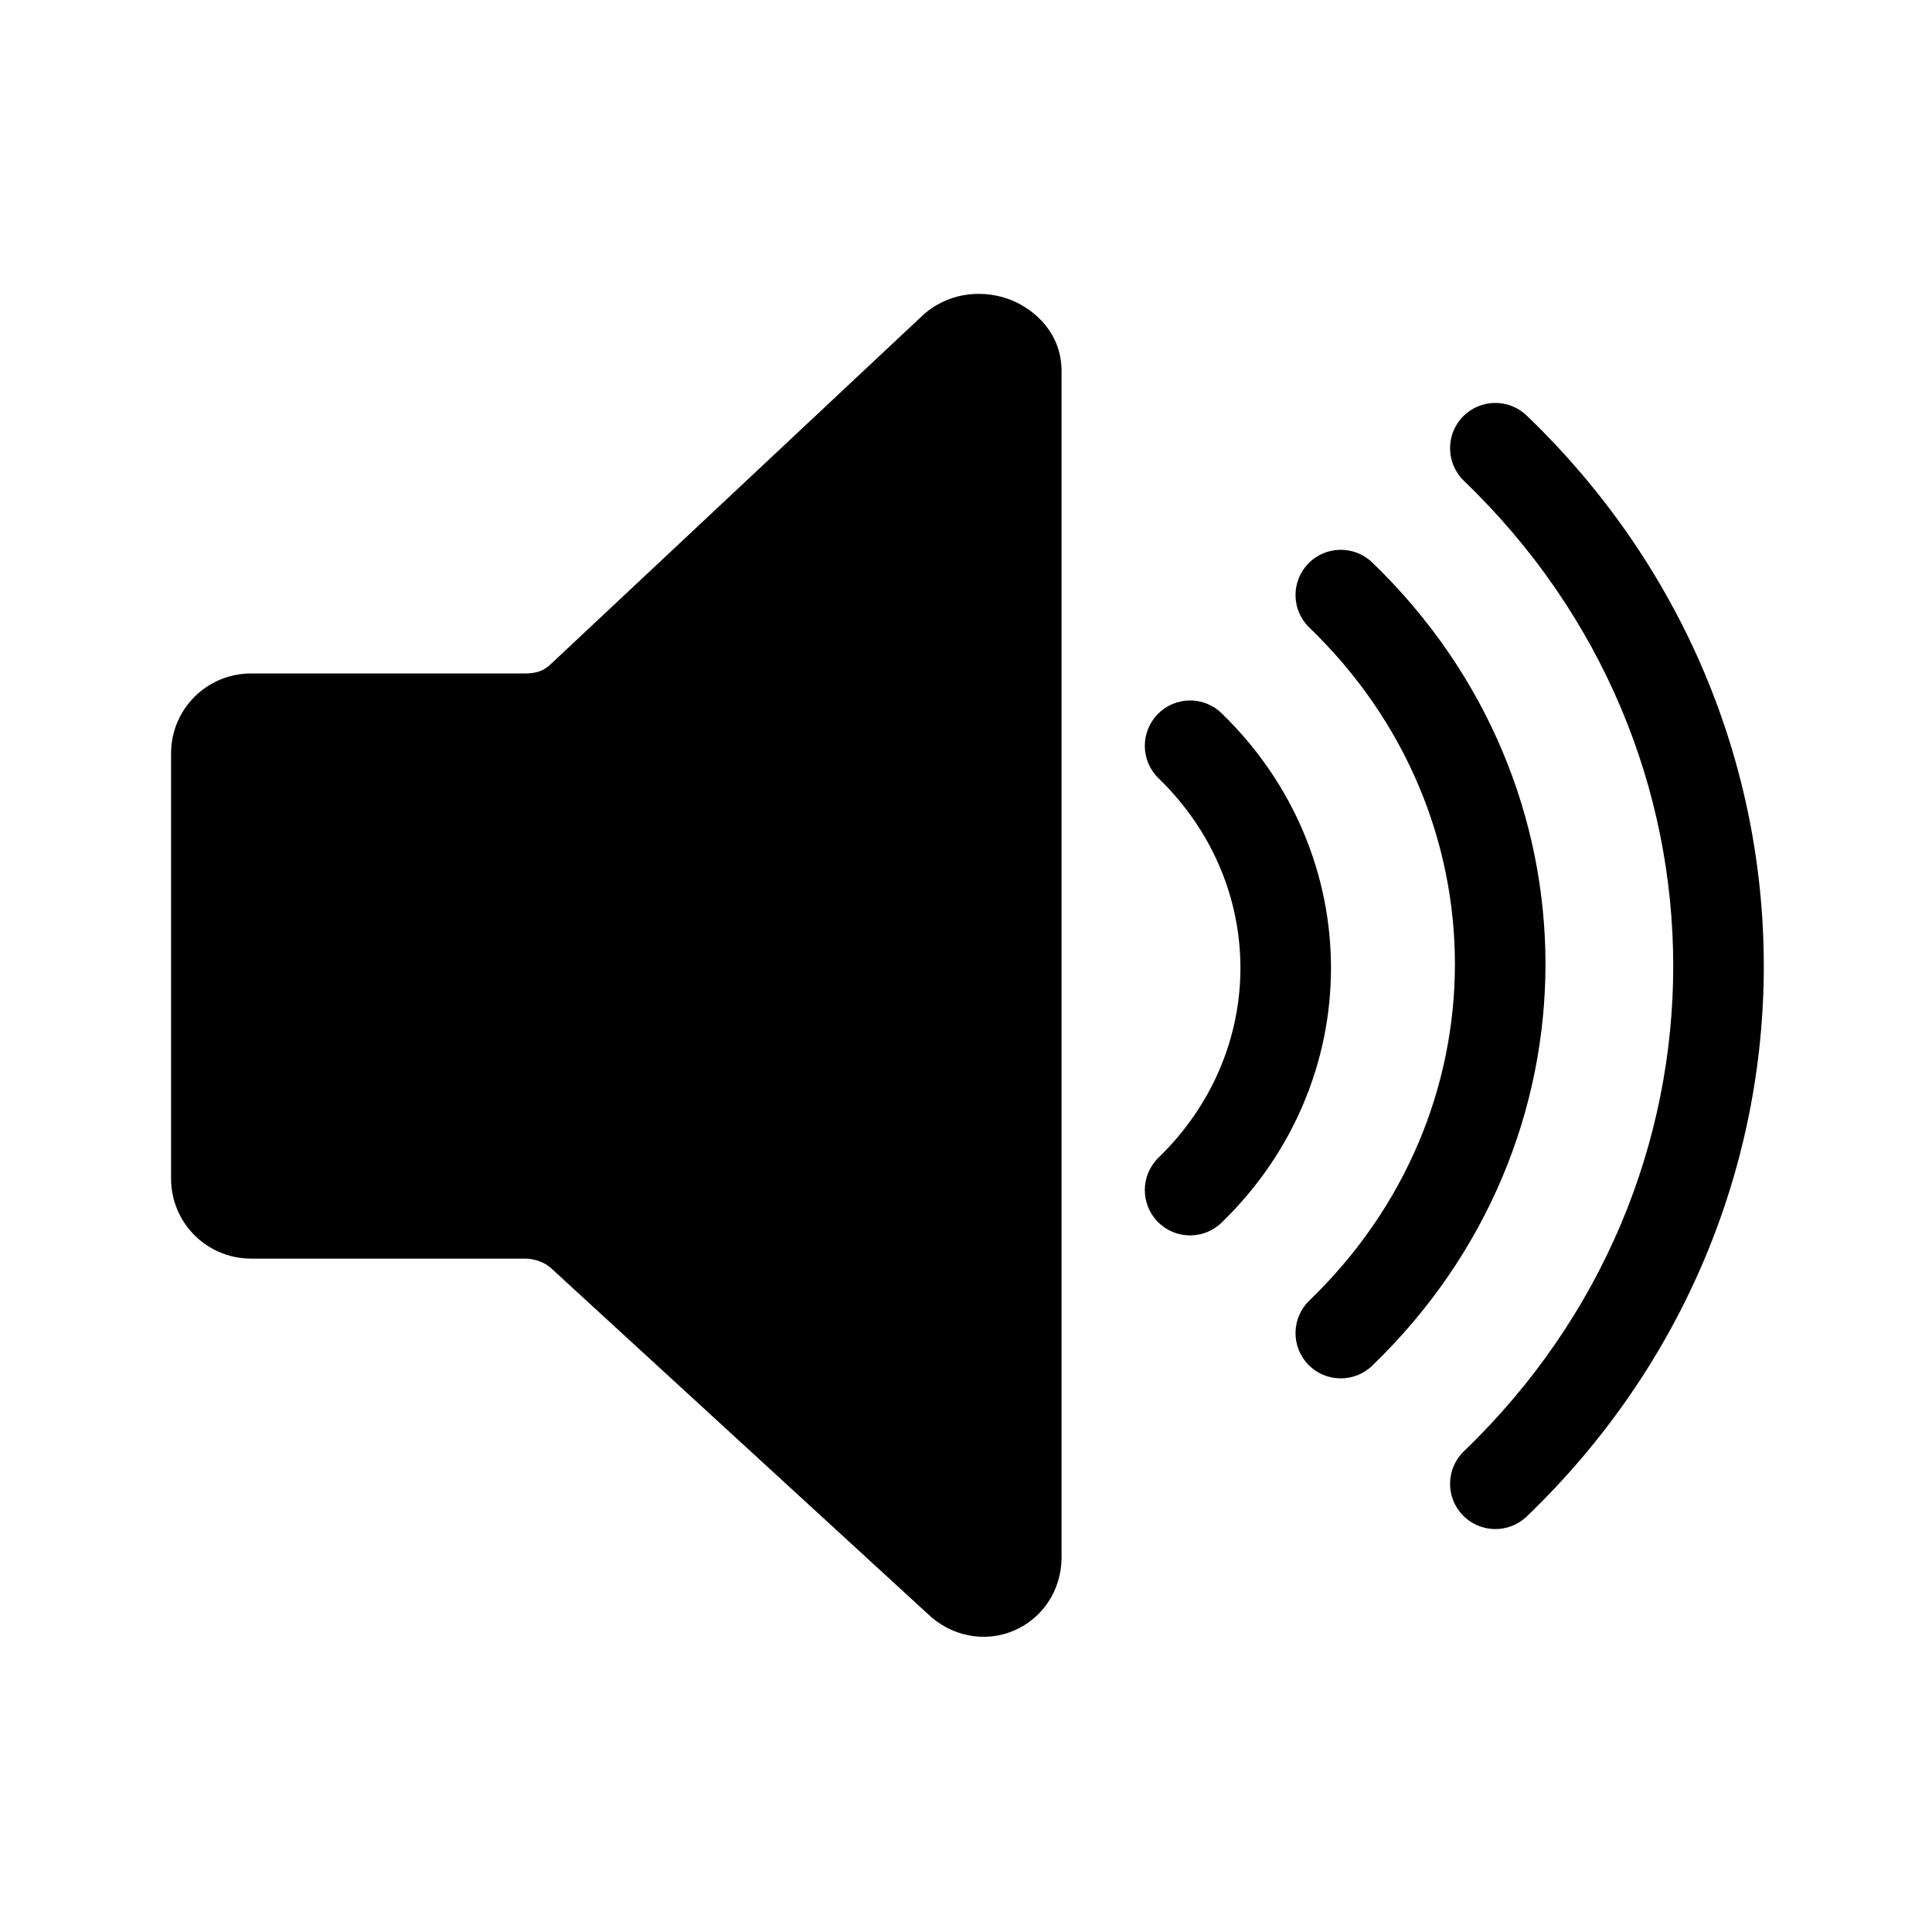 <svg width="24" height="24" viewBox="0 0 24 24" fill="none" xmlns="http://www.w3.org/2000/svg">
<path fill-rule="evenodd" clip-rule="evenodd" d="M12.55 3.723C12.855 3.841 13.187 4.142 13.187 4.608V19.344C13.187 19.763 12.942 20.112 12.588 20.259C12.233 20.407 11.817 20.333 11.516 20.04L6.859 15.766L6.85 15.758C6.78 15.687 6.643 15.635 6.528 15.635H3.12C2.569 15.635 2.125 15.191 2.125 14.64V9.36C2.125 8.809 2.569 8.366 3.12 8.366H6.528C6.677 8.366 6.771 8.322 6.85 8.242L6.857 8.236L11.483 3.898L11.496 3.888C11.823 3.615 12.239 3.603 12.55 3.723Z" fill="black"/>
<path fill-rule="evenodd" clip-rule="evenodd" d="M14.38 8.873C14.596 8.649 14.953 8.644 15.175 8.86C16.987 10.617 16.987 13.431 15.175 15.188C14.953 15.404 14.596 15.399 14.38 15.176C14.164 14.953 14.169 14.597 14.392 14.38C15.748 13.065 15.748 10.983 14.392 9.668C14.169 9.452 14.164 9.096 14.38 8.873Z" fill="black"/>
<path fill-rule="evenodd" clip-rule="evenodd" d="M16.251 7.002C16.466 6.778 16.823 6.772 17.046 6.987C19.916 9.752 19.916 14.2 17.046 16.965C16.823 17.181 16.466 17.174 16.251 16.951C16.035 16.727 16.042 16.371 16.266 16.155C18.676 13.832 18.676 10.12 16.266 7.797C16.042 7.582 16.035 7.226 16.251 7.002Z" fill="black"/>
<path fill-rule="evenodd" clip-rule="evenodd" d="M18.17 5.178C18.386 4.954 18.742 4.947 18.966 5.163C22.892 8.936 22.892 15.064 18.966 18.838C18.742 19.053 18.386 19.046 18.17 18.822C17.955 18.598 17.962 18.242 18.186 18.027C21.652 14.696 21.652 9.304 18.186 5.974C17.962 5.758 17.955 5.402 18.17 5.178Z" fill="black"/>
</svg>
